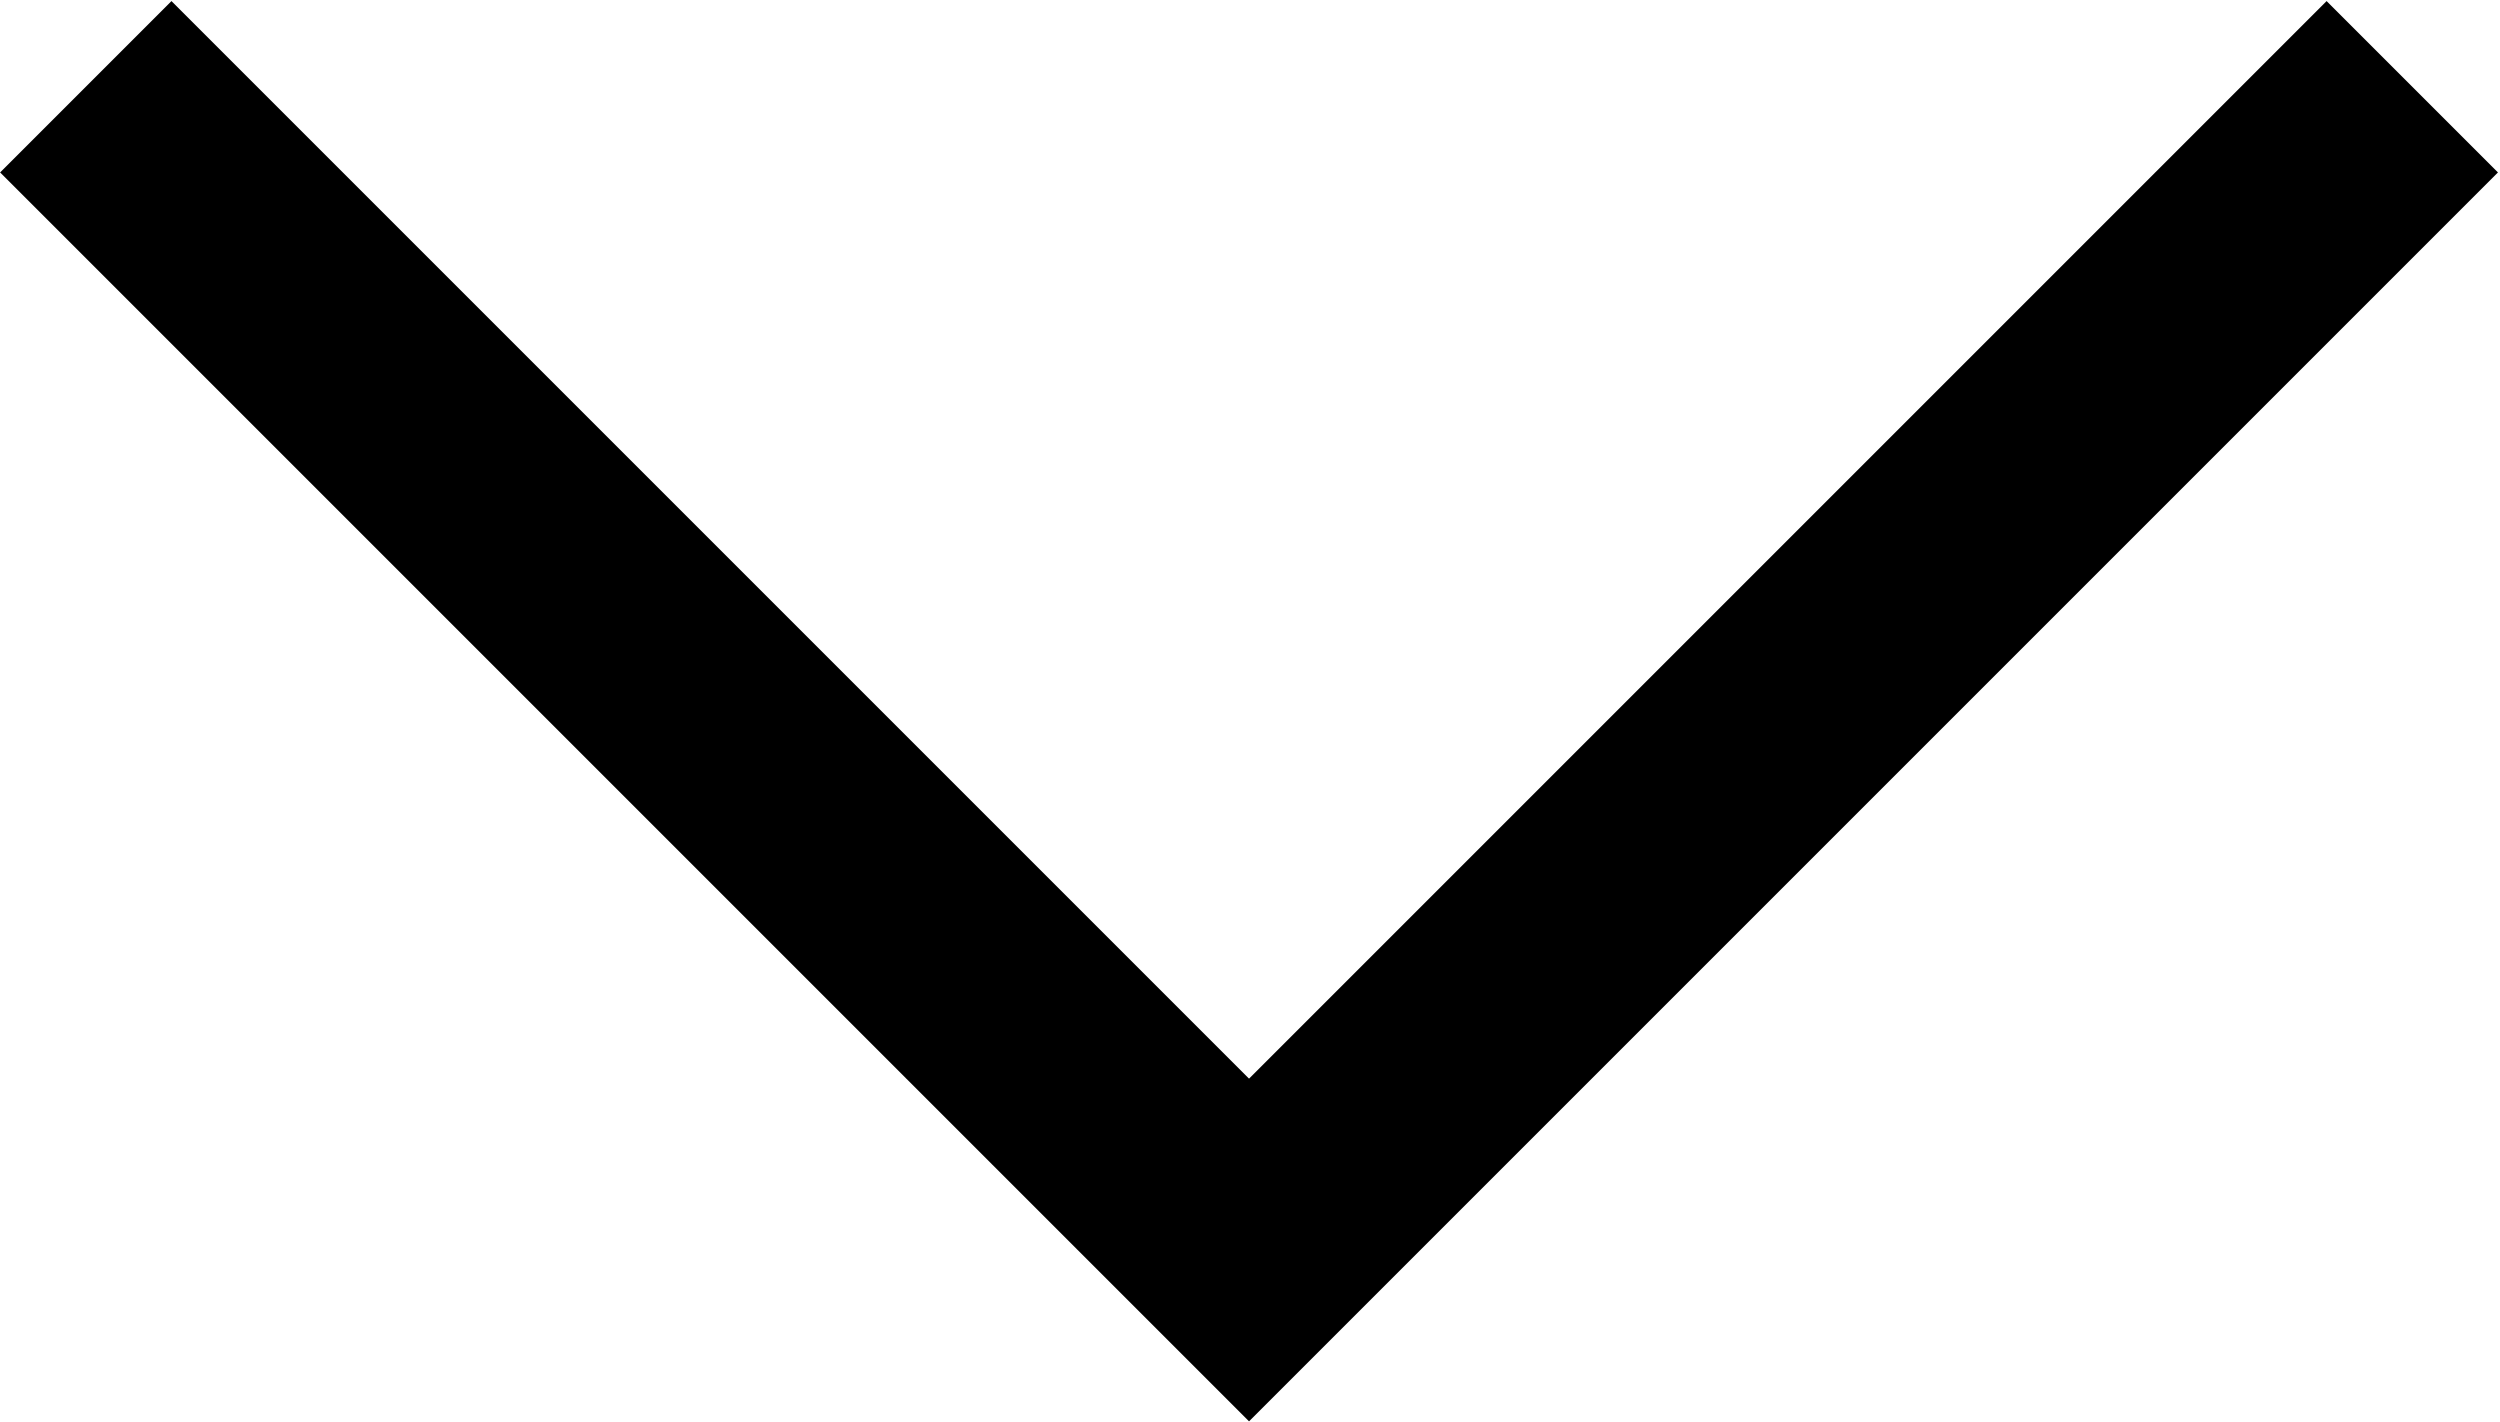 <svg xmlns="http://www.w3.org/2000/svg" width="5.158" height="2.933" viewBox="0 0 5.158 2.933">
  <path id="Path_89" data-name="Path 89" d="M2.4,0,0,2.4,2.4,4.8" transform="translate(0.177 2.579) rotate(-90)" fill="none" stroke="#000" stroke-width="0.5"/>
</svg>
